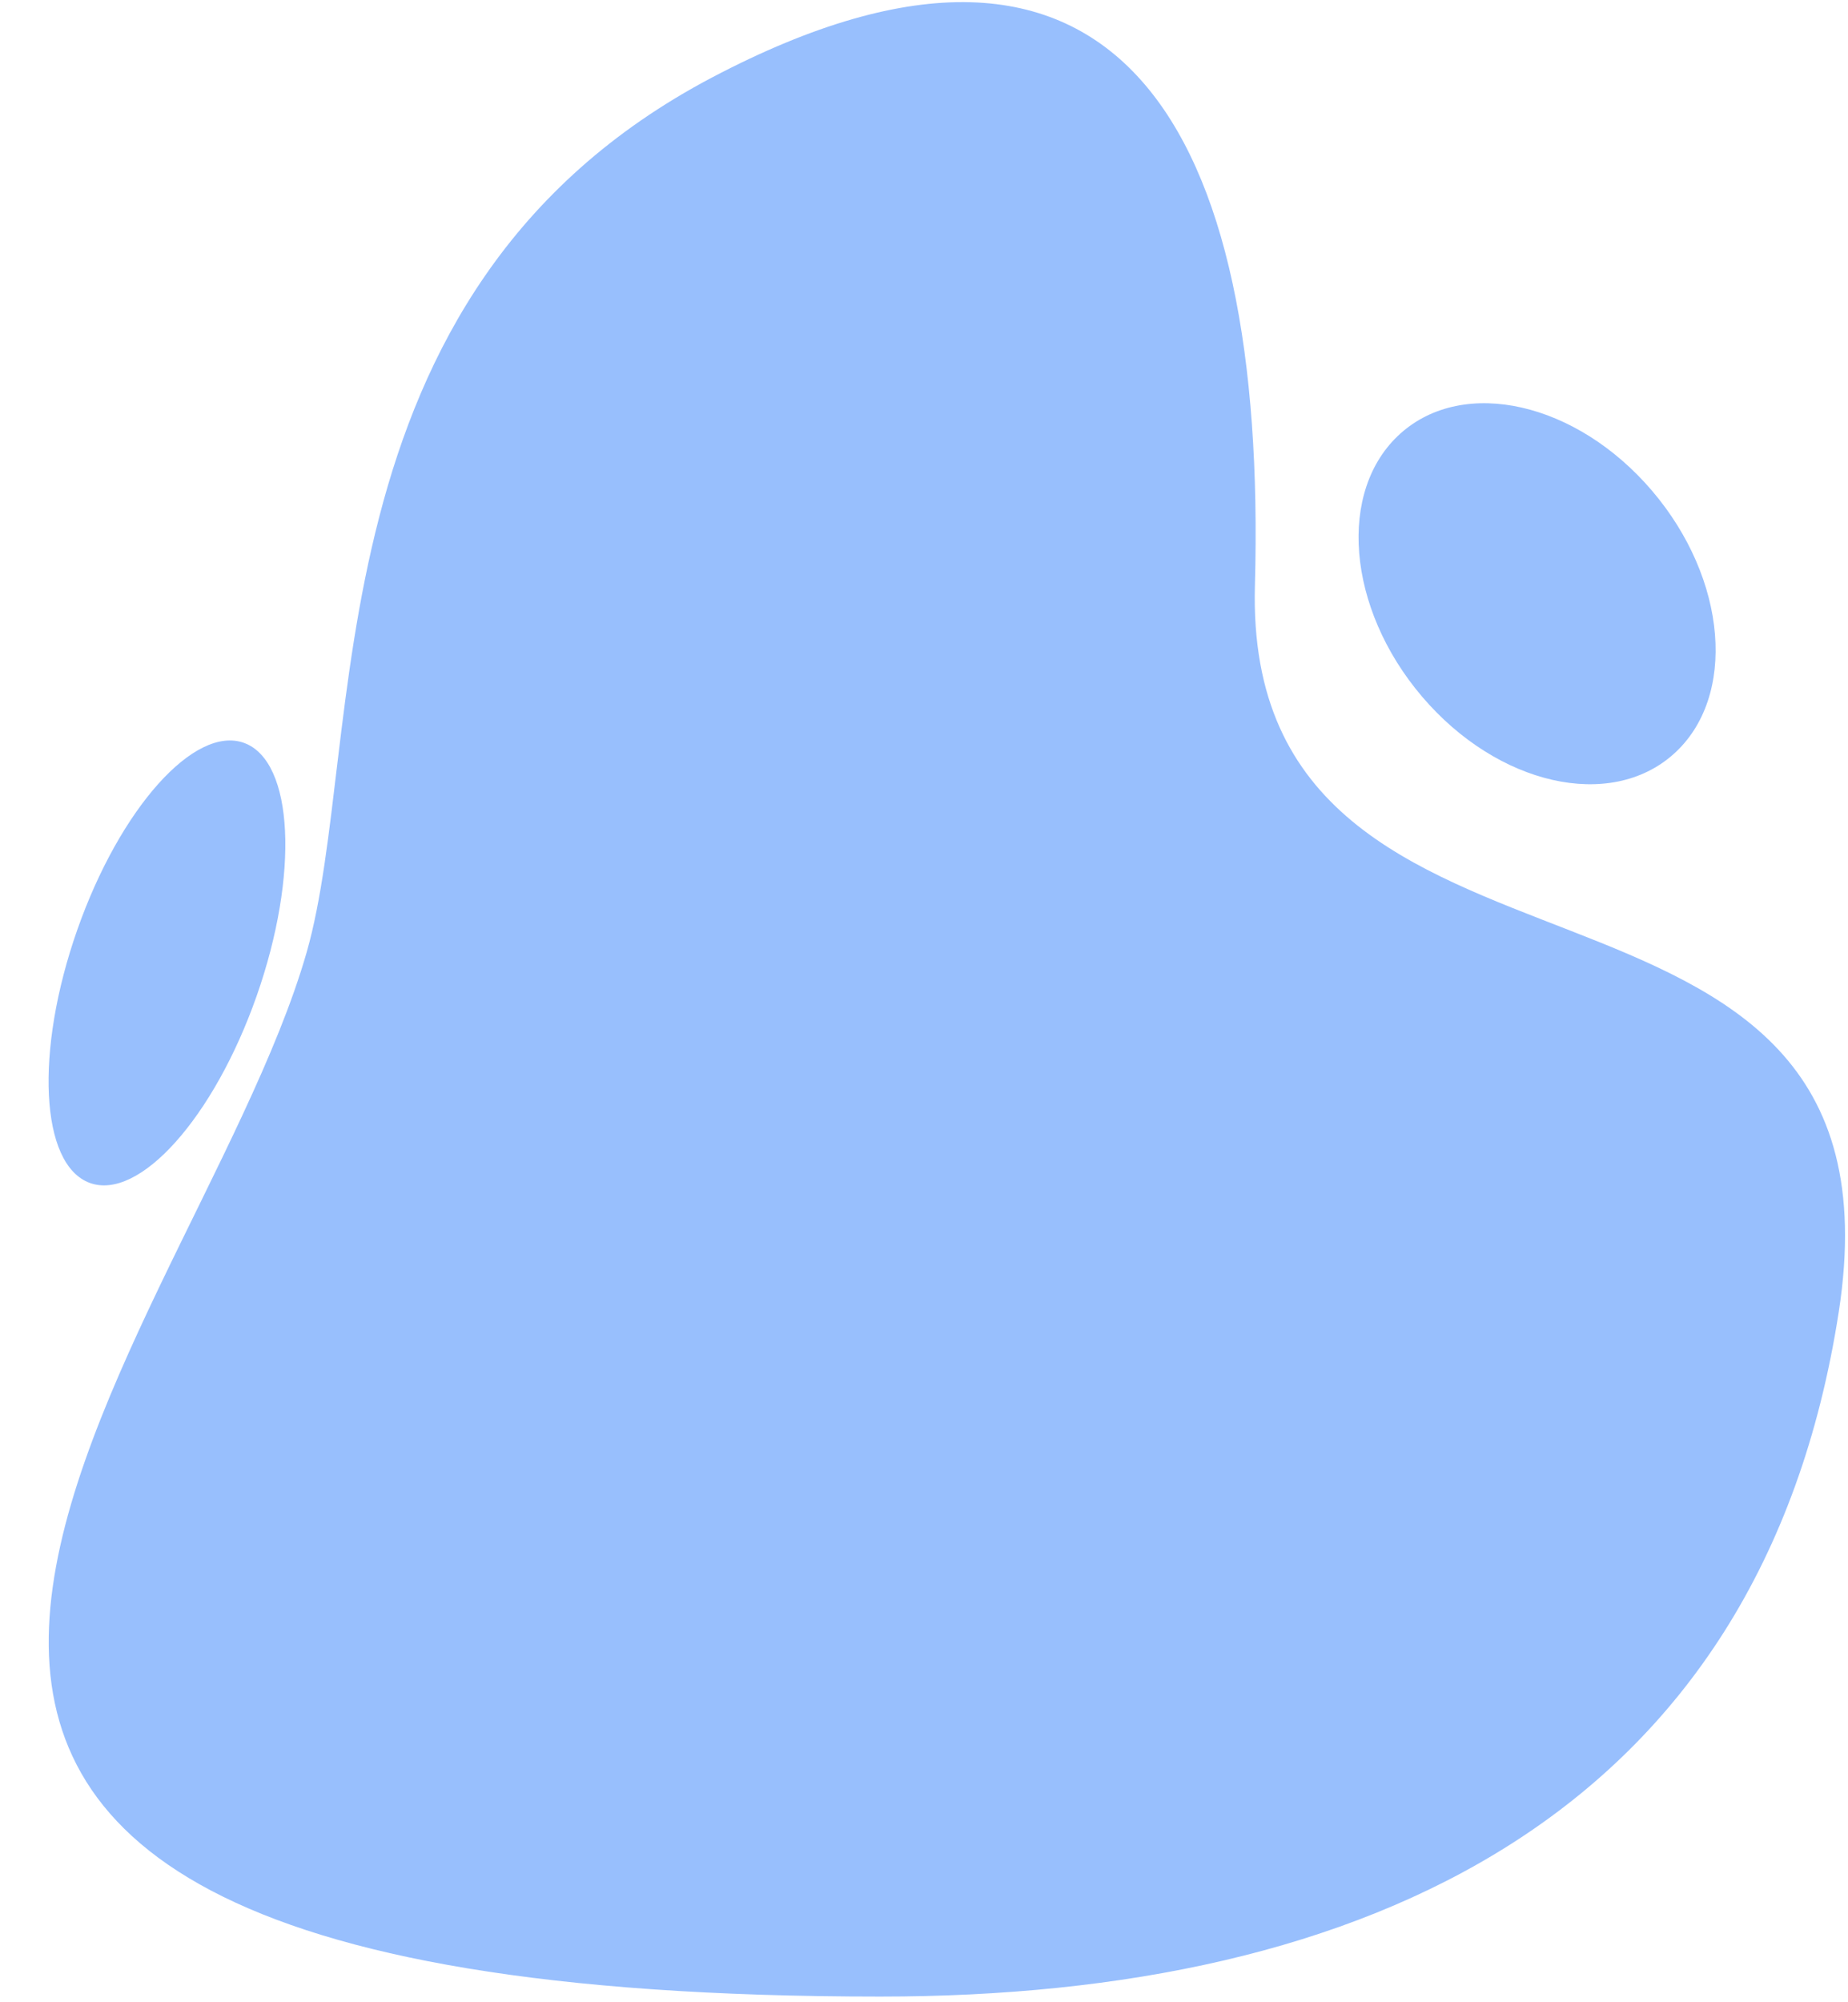 <svg width="278" height="301" viewBox="0 0 278 301" fill="none" xmlns="http://www.w3.org/2000/svg">
<path d="M132.427 300.202C205.42 300.202 264.88 273.035 276.611 197.247C288.342 121.458 186.894 156.752 188.78 88.04C190.666 19.355 168.313 -20.57 107.106 11.655C45.9 43.879 55.162 111.739 46.121 143.226C28.539 204.322 -68.388 300.202 132.427 300.202Z" fill="#98BFFD"/>
<path d="M38.605 149.764C45.026 131.499 44.191 114.464 36.742 111.714C29.292 108.964 18.047 121.541 11.626 139.806C5.205 158.07 6.039 175.106 13.489 177.856C20.939 180.605 32.184 168.028 38.605 149.764Z" fill="#98BFFD"/>
<path d="M251.779 113.368C261.329 104.816 259.87 87.096 248.52 73.789C237.17 60.482 220.228 56.627 210.678 65.179C201.128 73.731 202.588 91.451 213.938 104.758C225.287 118.065 242.23 121.92 251.779 113.368Z" fill="#98BFFD"/>
</svg>
